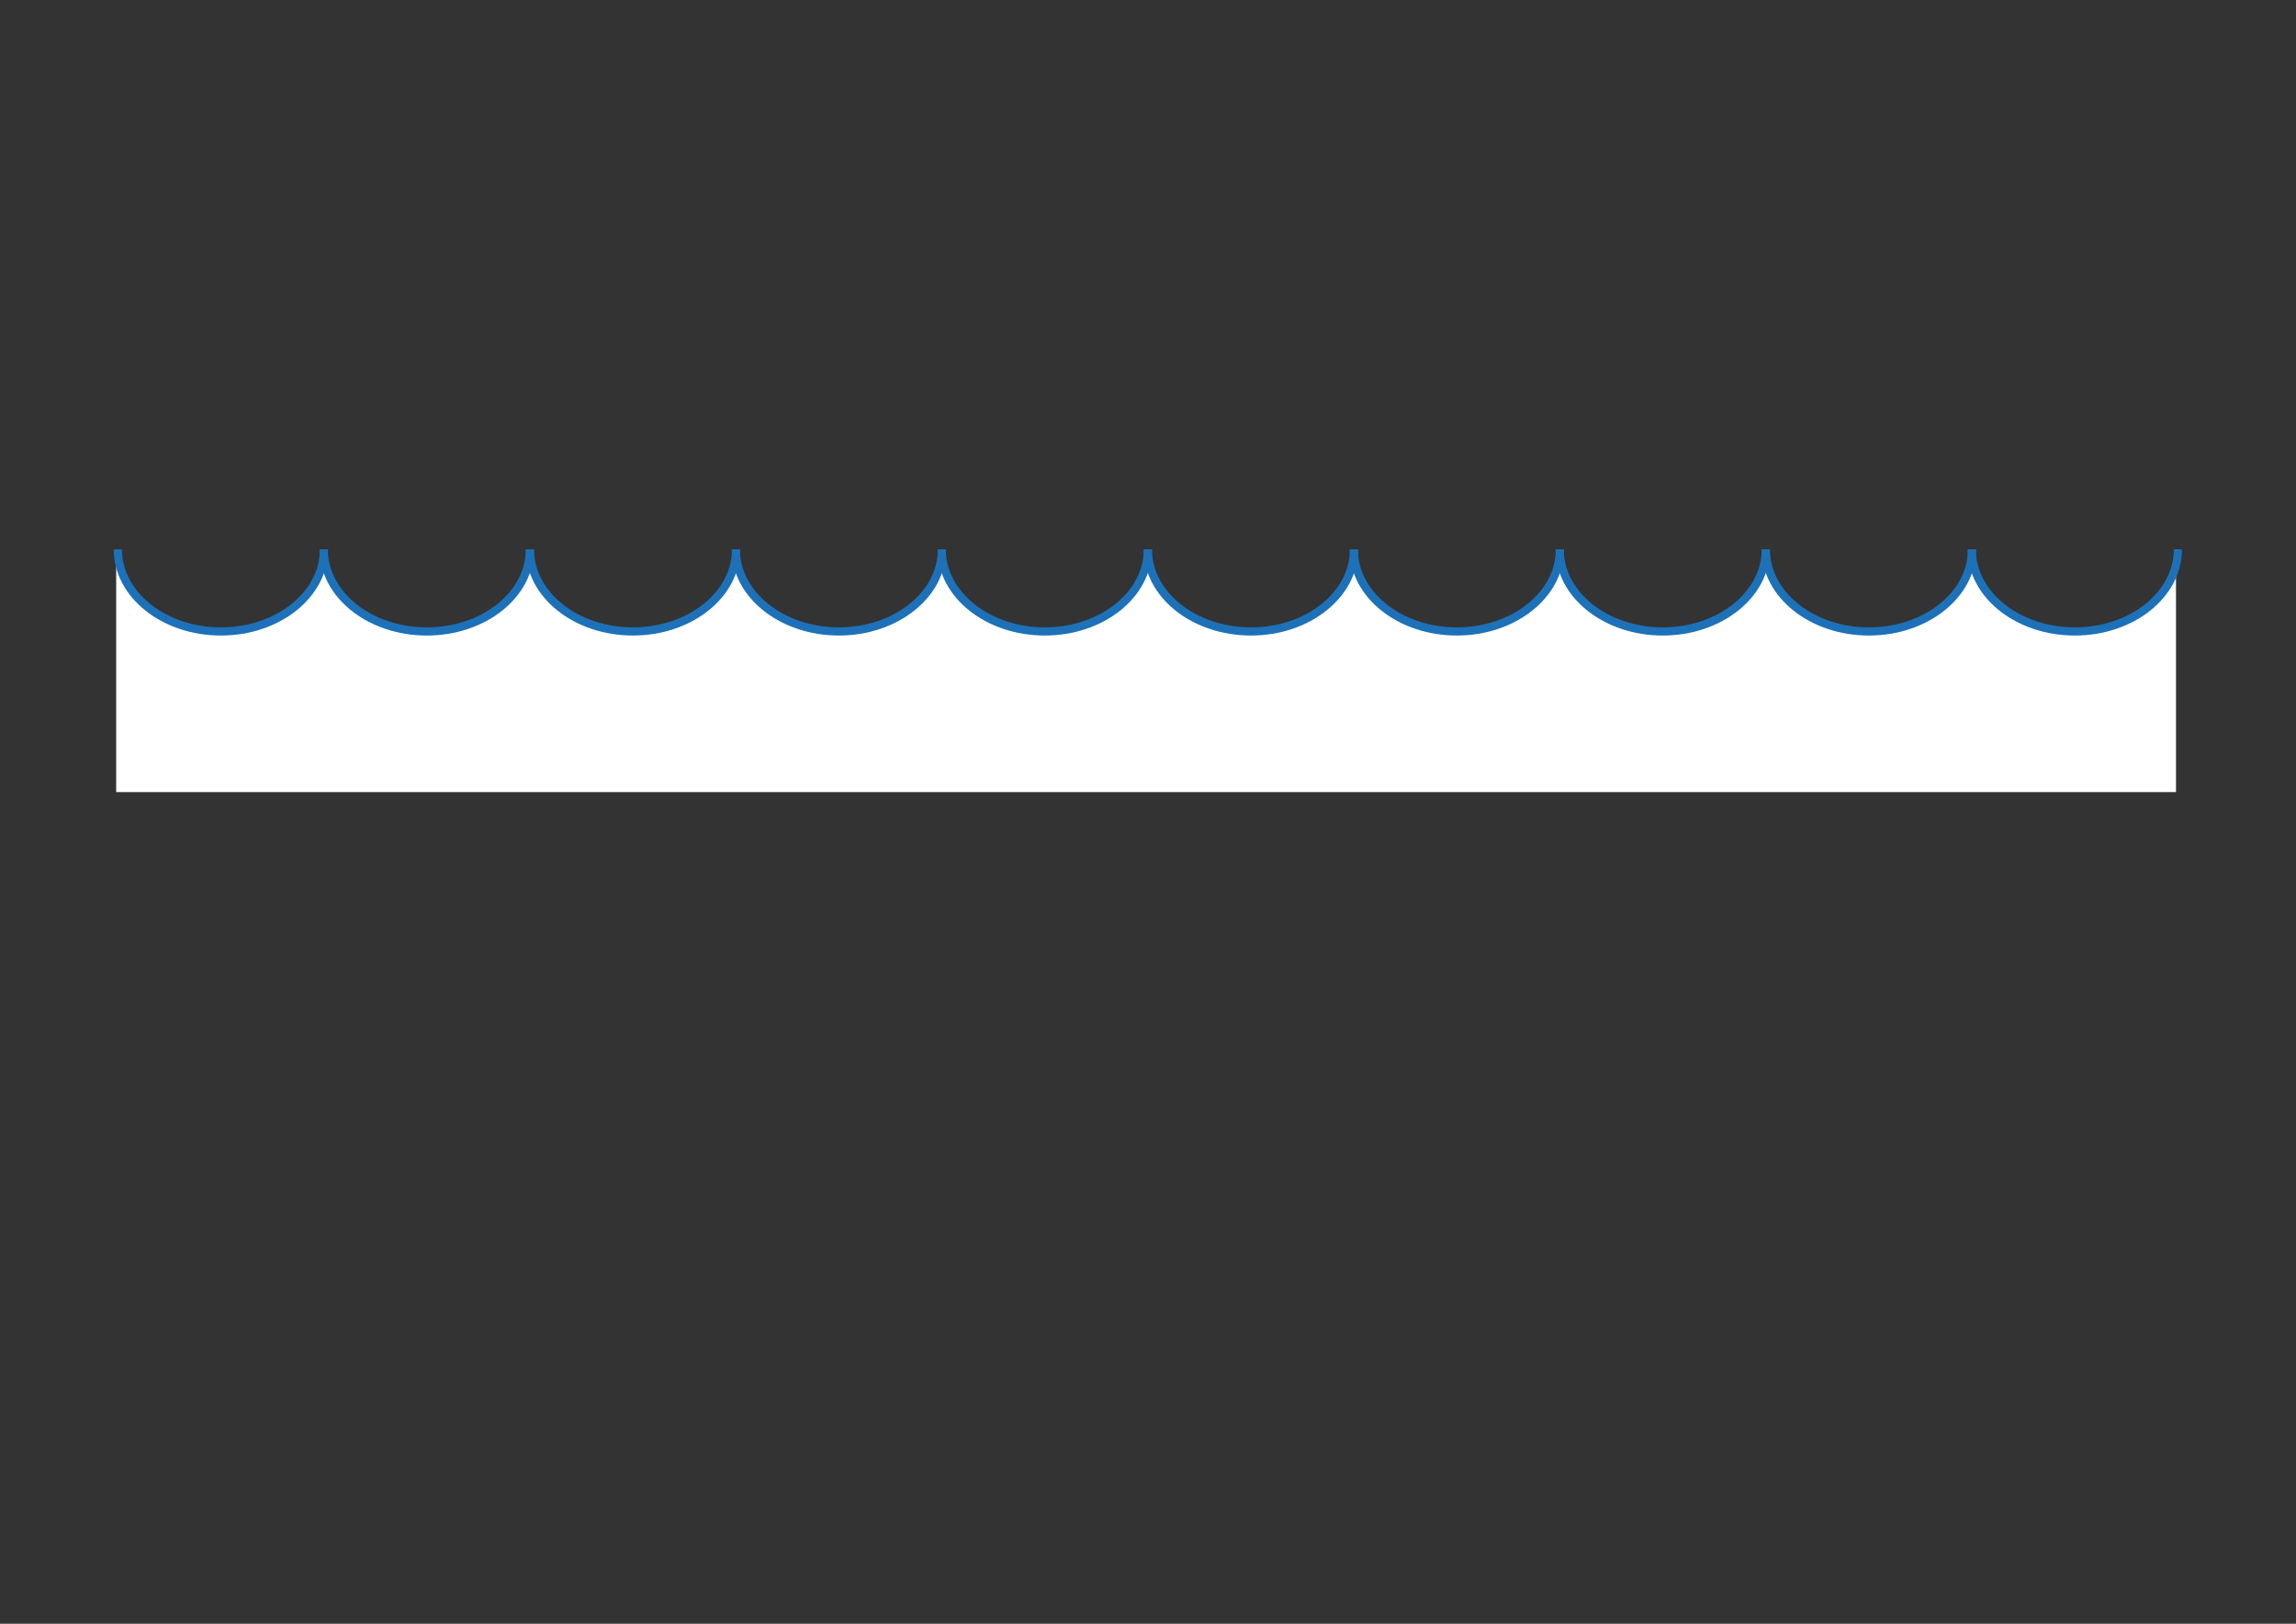 <?xml version="1.0" encoding="utf-8"?>
<!-- Generator: Adobe Illustrator 22.1.0, SVG Export Plug-In . SVG Version: 6.00 Build 0)  -->
<svg version="1.1" id="Réteg_1" xmlns="http://www.w3.org/2000/svg" xmlns:xlink="http://www.w3.org/1999/xlink" x="0px" y="0px"
	 viewBox="0 0 841.9 595.3" style="enable-background:new 0 0 841.9 595.3;" xml:space="preserve">
<rect x="0" y="0" width="841.9" height="595.3" fill="#333333" stroke="none"/>
<style type="text/css">
	.st0{fill:#FFFFFF;}
	.st1{fill:none;stroke:#1D71B8;stroke-width:3;stroke-miterlimit:10;}
</style>
<path class="st0" d="M798.6,201.4c0,16.6-16.9,30.1-37.8,30.1c-20.9,0-37.8-13.5-37.8-30.1c0,16.6-16.9,30.1-37.8,30.1
	c-20.9,0-37.8-13.5-37.8-30.1c0,16.6-16.9,30.1-37.8,30.1c-20.9,0-37.8-13.5-37.8-30.1c0,16.6-16.9,30.1-37.8,30.1
	s-37.8-13.5-37.8-30.1c0,16.6-16.9,30.1-37.8,30.1s-37.8-13.5-37.8-30.1c0,16.6-16.9,30.1-37.8,30.1c-20.9,0-37.8-13.5-37.8-30.1
	c0,16.6-16.9,30.1-37.8,30.1c-20.9,0-37.8-13.5-37.8-30.1c0,16.6-16.9,30.1-37.8,30.1s-37.8-13.5-37.8-30.1
	c0,16.6-16.9,30.1-37.8,30.1s-37.8-13.5-37.8-30.1c0,16.6-16.9,30.1-37.8,30.1s-37.8-13.5-37.8-30.1v89h755.3V201.4z"/>
<path class="st1" d="M118.8,201.4c0,16.6-16.9,30.1-37.8,30.1s-37.8-13.5-37.8-30.1"/>
<path class="st1" d="M194.3,201.4c0,16.6-16.9,30.1-37.8,30.1s-37.8-13.5-37.8-30.1"/>
<path class="st1" d="M269.9,201.4c0,16.6-16.9,30.1-37.8,30.1s-37.8-13.5-37.8-30.1"/>
<path class="st1" d="M345.4,201.4c0,16.6-16.9,30.1-37.8,30.1c-20.9,0-37.8-13.5-37.8-30.1"/>
<path class="st1" d="M420.9,201.4c0,16.6-16.9,30.1-37.8,30.1c-20.9,0-37.8-13.5-37.8-30.1"/>
<path class="st1" d="M496.5,201.4c0,16.6-16.9,30.1-37.8,30.1s-37.8-13.5-37.8-30.1"/>
<path class="st1" d="M572,201.4c0,16.6-16.9,30.1-37.8,30.1s-37.8-13.5-37.8-30.1"/>
<path class="st1" d="M647.5,201.4c0,16.6-16.9,30.1-37.8,30.1c-20.9,0-37.8-13.5-37.8-30.1"/>
<path class="st1" d="M723.1,201.4c0,16.6-16.9,30.1-37.8,30.1c-20.9,0-37.8-13.5-37.8-30.1"/>
<path class="st1" d="M798.6,201.4c0,16.6-16.9,30.1-37.8,30.1c-20.9,0-37.8-13.5-37.8-30.1"/>
</svg>
